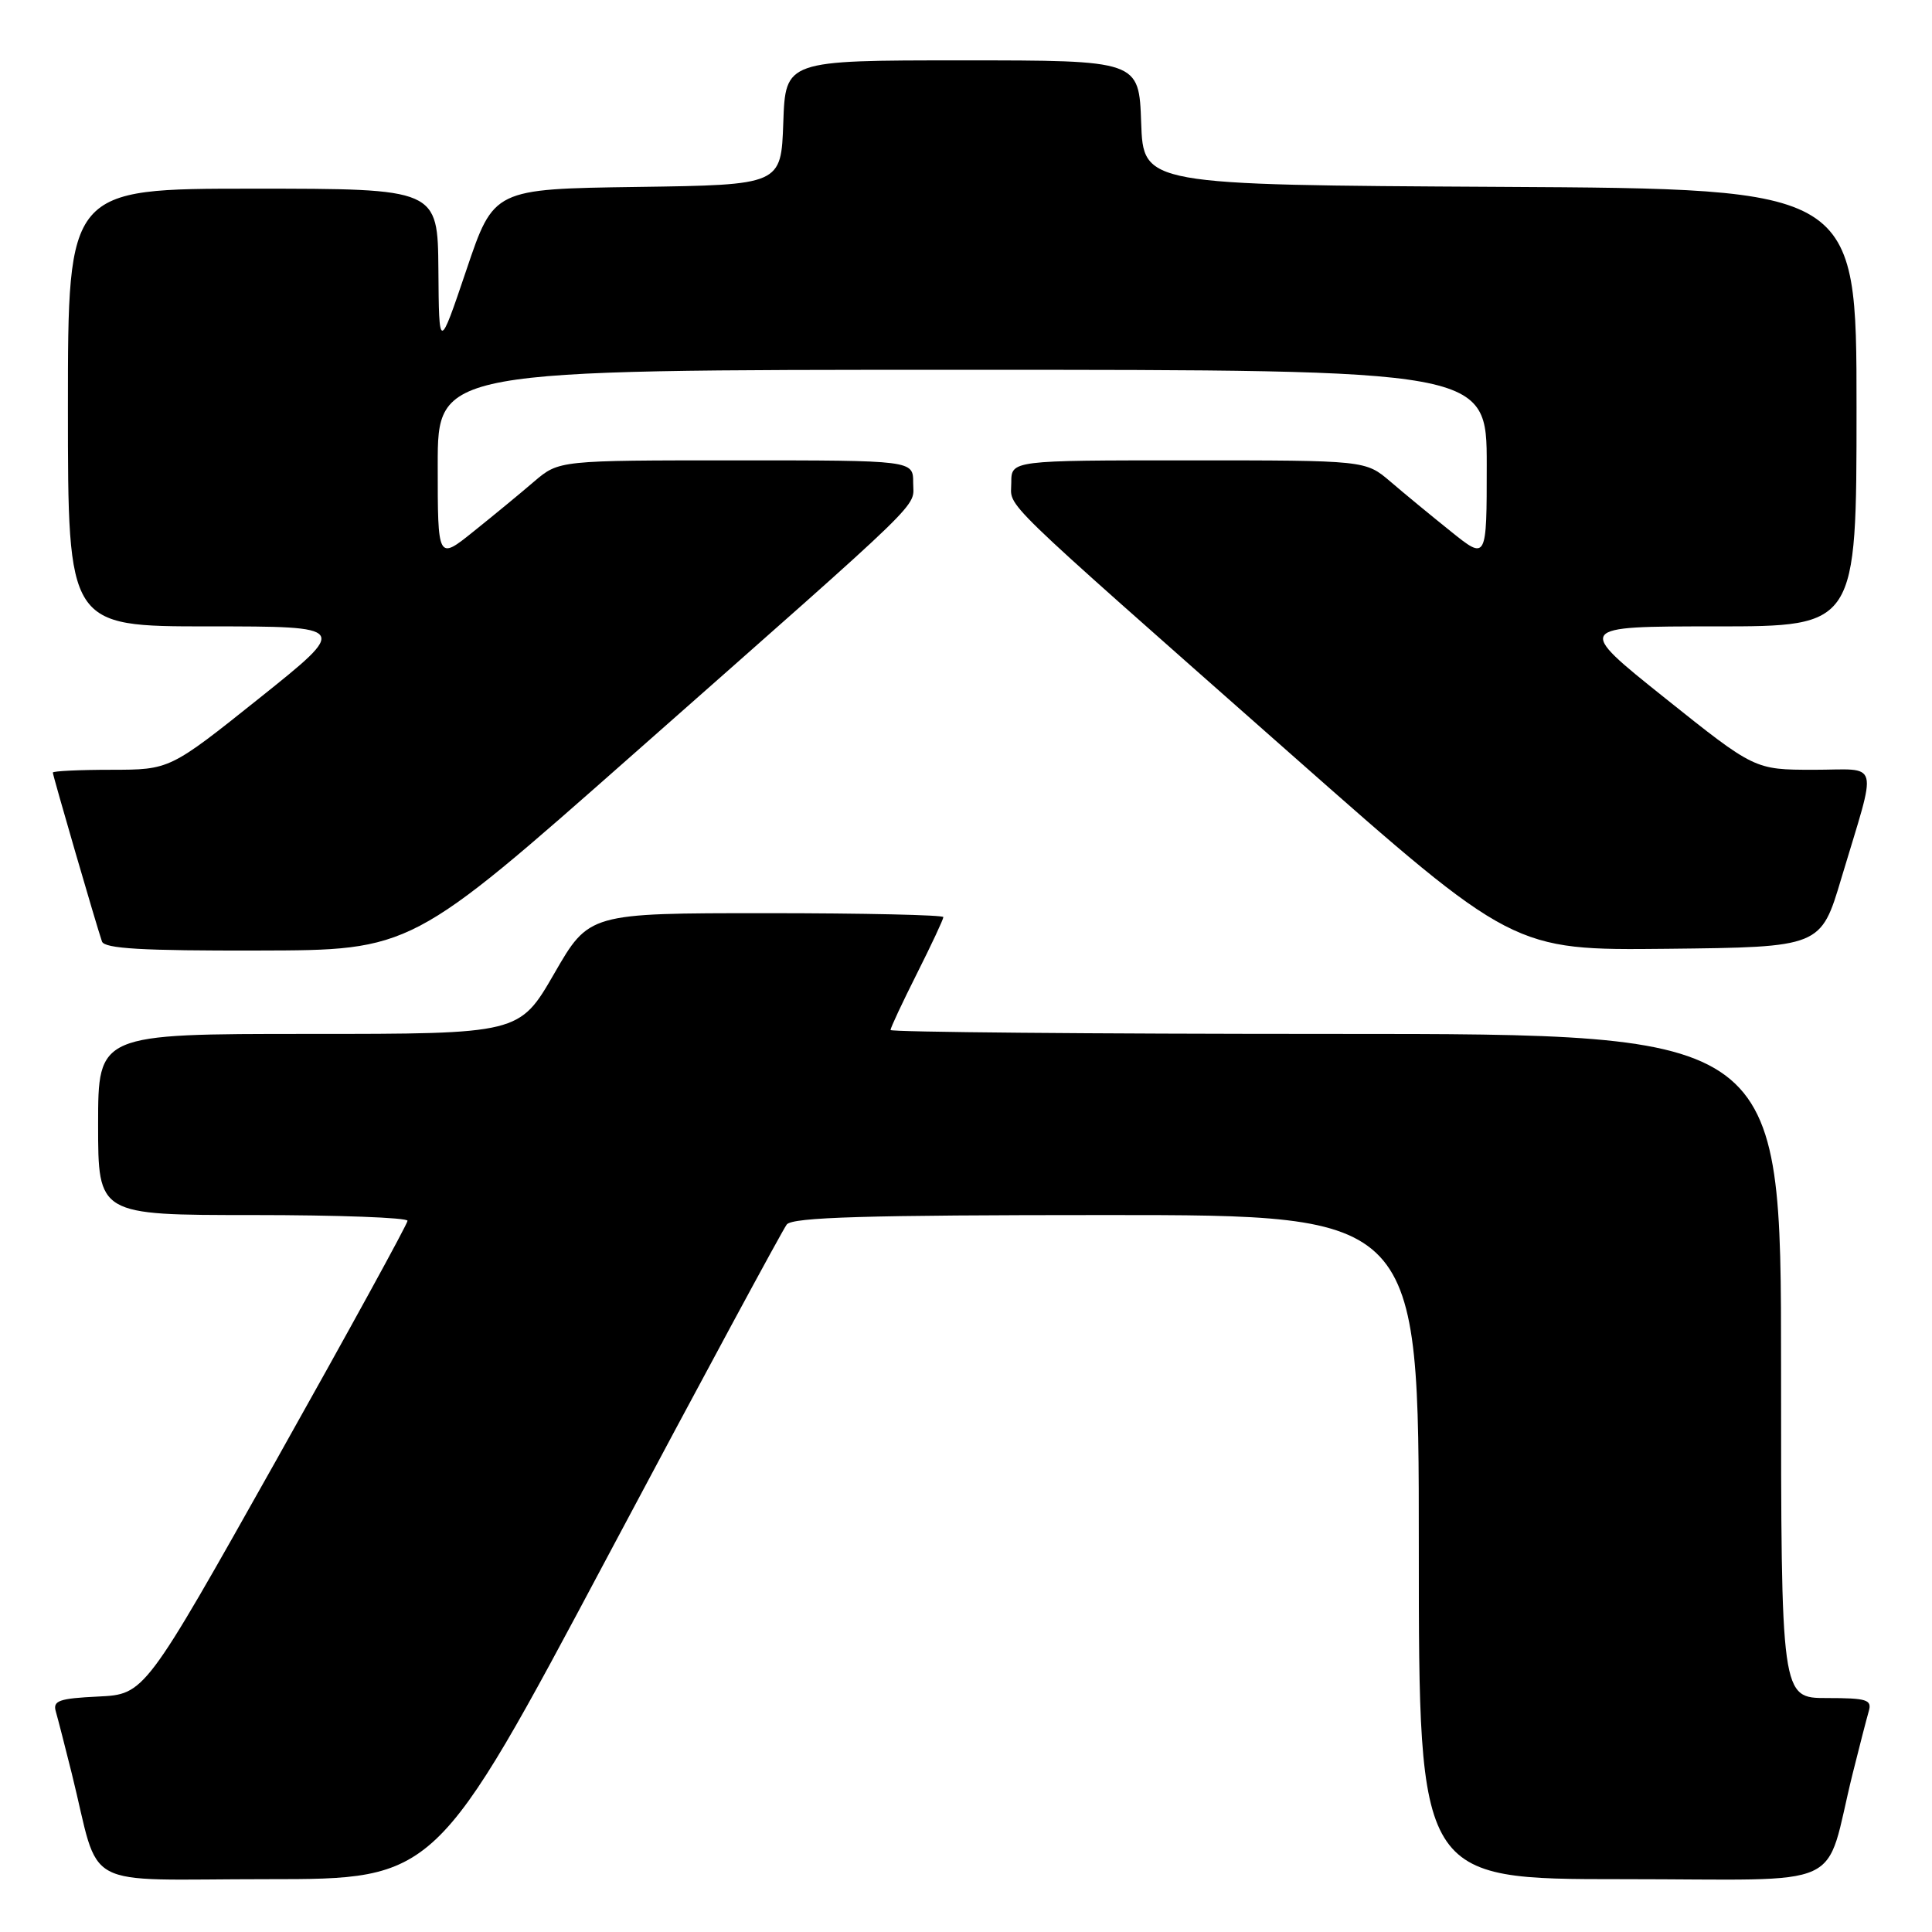 <?xml version="1.0" encoding="UTF-8" standalone="no"?>
<!DOCTYPE svg PUBLIC "-//W3C//DTD SVG 1.1//EN" "http://www.w3.org/Graphics/SVG/1.1/DTD/svg11.dtd" >
<svg xmlns="http://www.w3.org/2000/svg" xmlns:xlink="http://www.w3.org/1999/xlink" version="1.1" viewBox="0 0 256 256">
 <g >
 <path fill="currentColor"
d=" M 80.51 206.25 C 93.02 182.74 103.71 162.94 104.25 162.25 C 105.02 161.29 114.72 161.00 146.62 161.00 C 188.00 161.00 188.00 161.00 188.00 205.00 C 188.00 249.00 188.00 249.00 214.96 249.00 C 245.44 249.00 241.58 250.77 245.49 235.00 C 246.38 231.43 247.34 227.71 247.62 226.75 C 248.07 225.22 247.38 225.00 242.07 225.00 C 236.00 225.00 236.00 225.00 236.00 181.00 C 236.00 137.00 236.00 137.00 177.00 137.00 C 144.55 137.00 118.00 136.76 118.00 136.48 C 118.00 136.19 119.58 132.82 121.50 129.00 C 123.42 125.18 125.00 121.81 125.00 121.52 C 125.00 121.24 114.44 121.00 101.53 121.00 C 78.05 121.00 78.05 121.00 73.44 129.00 C 68.82 137.00 68.82 137.00 40.91 137.00 C 13.00 137.00 13.00 137.00 13.00 149.00 C 13.00 161.00 13.00 161.00 33.50 161.00 C 44.78 161.00 54.00 161.34 54.00 161.76 C 54.00 162.18 46.16 176.47 36.59 193.51 C 19.17 224.50 19.17 224.50 13.03 224.80 C 7.80 225.05 6.97 225.35 7.40 226.80 C 7.67 227.73 8.62 231.43 9.51 235.00 C 13.42 250.76 10.16 249.00 35.42 249.00 C 57.76 249.00 57.76 249.00 80.51 206.25 Z  M 84.00 99.86 C 123.59 64.91 121.00 67.43 121.00 63.96 C 121.00 61.00 121.00 61.00 97.53 61.00 C 74.07 61.00 74.07 61.00 70.78 63.80 C 68.98 65.35 65.36 68.33 62.75 70.42 C 58.00 74.24 58.00 74.24 58.00 61.62 C 58.00 49.00 58.00 49.00 127.50 49.00 C 197.00 49.00 197.00 49.00 197.00 61.62 C 197.00 74.24 197.00 74.24 192.25 70.42 C 189.64 68.33 186.02 65.35 184.22 63.80 C 180.93 61.00 180.93 61.00 157.47 61.00 C 134.00 61.00 134.00 61.00 134.00 63.96 C 134.00 67.43 131.38 64.89 171.00 99.88 C 200.50 125.93 200.50 125.93 220.88 125.72 C 241.27 125.50 241.27 125.50 243.99 116.37 C 248.80 100.30 249.24 102.00 240.27 102.00 C 232.50 101.99 232.50 101.99 220.62 92.50 C 208.74 83.00 208.74 83.00 227.37 83.00 C 246.00 83.00 246.00 83.00 246.00 54.01 C 246.00 25.02 246.00 25.02 198.75 24.76 C 151.50 24.50 151.50 24.50 151.21 16.25 C 150.92 8.00 150.92 8.00 127.50 8.00 C 104.08 8.00 104.08 8.00 103.79 16.25 C 103.50 24.50 103.50 24.50 84.46 24.77 C 65.42 25.04 65.42 25.04 61.80 35.77 C 58.17 46.50 58.17 46.50 58.09 35.75 C 58.00 25.00 58.00 25.00 33.50 25.00 C 9.00 25.00 9.00 25.00 9.00 54.00 C 9.00 83.00 9.00 83.00 27.63 83.00 C 46.26 83.00 46.26 83.00 34.38 92.50 C 22.50 101.99 22.50 101.99 14.75 102.00 C 10.49 102.00 7.00 102.17 7.00 102.37 C 7.00 102.76 12.78 122.64 13.51 124.75 C 13.83 125.70 18.86 125.99 34.22 125.95 C 54.50 125.91 54.50 125.91 84.00 99.86 Z "/>
</g>
</svg>